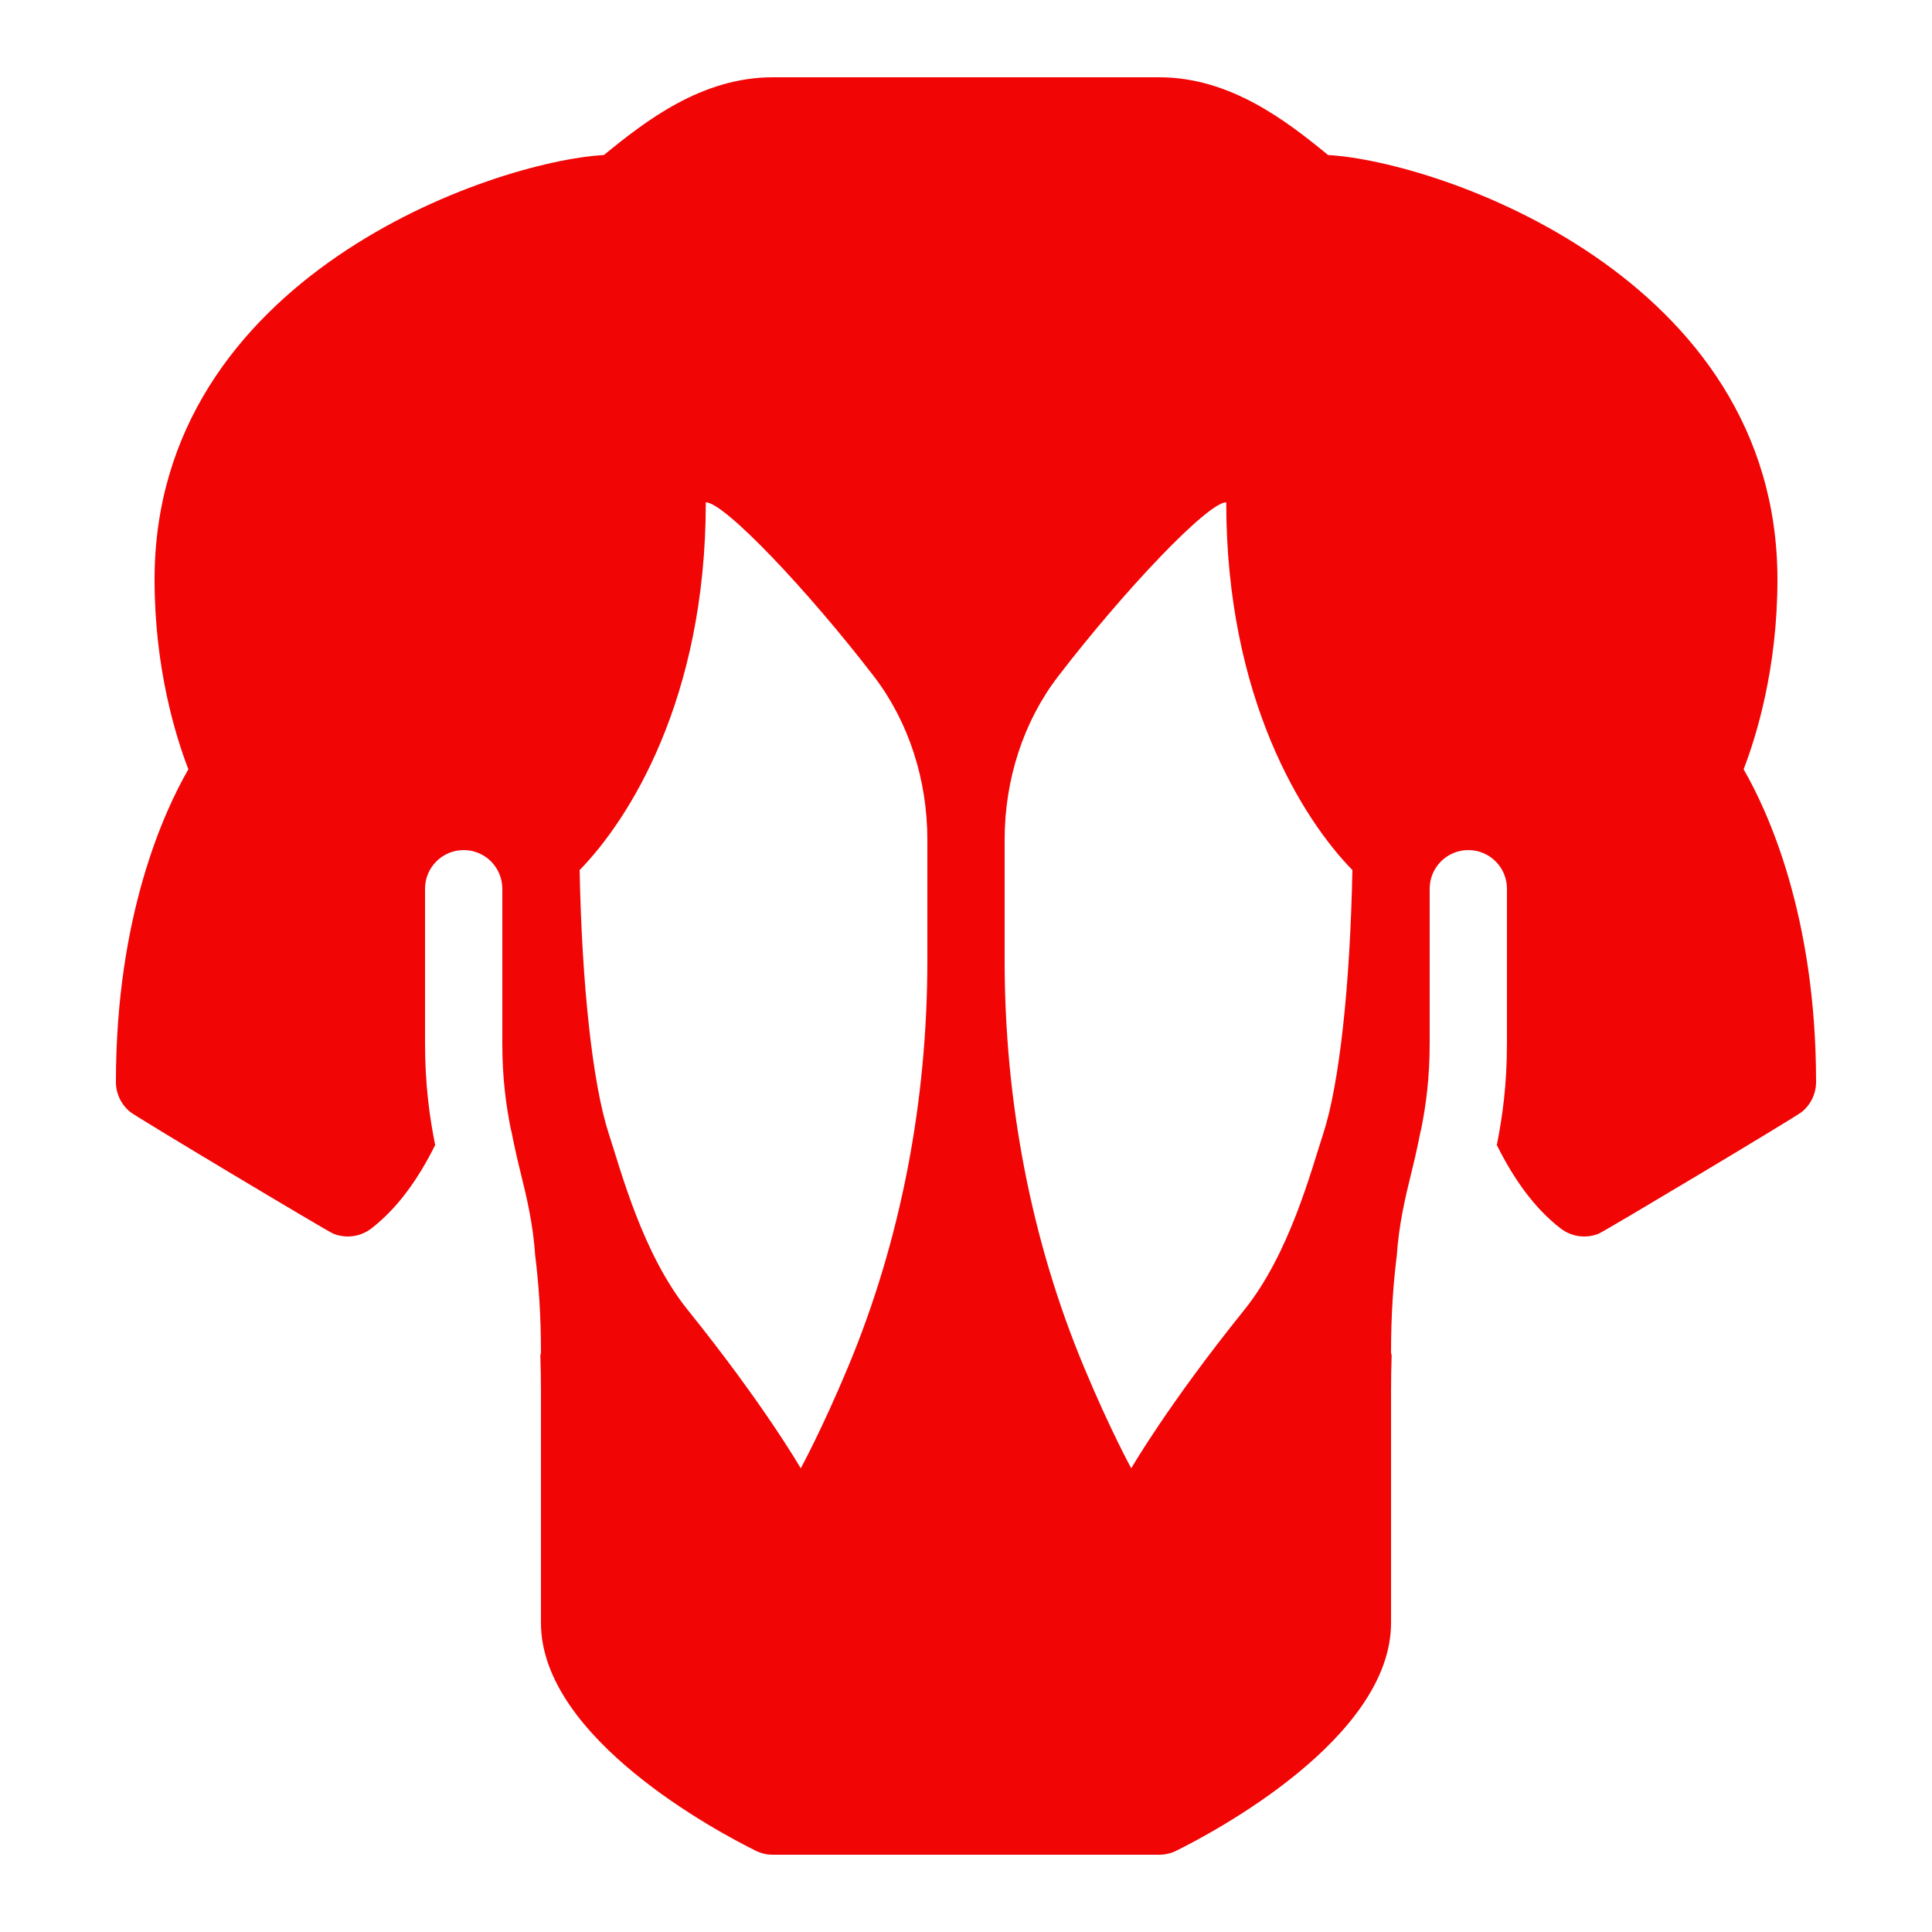 <svg xmlns="http://www.w3.org/2000/svg" xmlns:xlink="http://www.w3.org/1999/xlink" viewBox="0,0,256,256" width="250px" height="250px" fill-rule="nonzero"><g fill="#f10505" fill-rule="nonzero" stroke="none" stroke-width="1" stroke-linecap="butt" stroke-linejoin="miter" stroke-miterlimit="10" stroke-dasharray="" stroke-dashoffset="0" font-family="none" font-weight="none" font-size="none" text-anchor="none" style="mix-blend-mode: normal"><g transform="scale(5.12,5.12)"><path d="M45.125,19.909c0.324,-0.84 0.875,-2.604 0.875,-4.909c0,-7.843 -8.757,-10.823 -11.628,-10.988h-0.001c-1.08,-0.884 -2.532,-2.012 -4.371,-2.012c-0.553,0 -9.447,0 -10,0c-1.839,0 -3.291,1.128 -4.371,2.012h-0.001c-2.871,0.165 -11.628,3.145 -11.628,10.988c0,2.305 0.551,4.069 0.875,4.909c-0.613,1.061 -1.875,3.77 -1.875,8.091c0,0.316 0.146,0.598 0.375,0.781c0.171,0.137 5.09,3.082 5.25,3.146c0.317,0.128 0.692,0.09 0.983,-0.133c0.683,-0.524 1.22,-1.288 1.654,-2.16c-0.145,-0.729 -0.262,-1.561 -0.262,-2.634v-4c0,-0.553 0.448,-1 1,-1c0.552,0 1,0.447 1,1v4c0,0.906 0.097,1.611 0.224,2.245c0.001,0 0.003,0 0.004,0c0.045,0.228 0.095,0.458 0.146,0.69c0.031,0.13 0.062,0.263 0.094,0.391c0.166,0.67 0.33,1.365 0.383,2.169c0.089,0.709 0.149,1.519 0.149,2.505c0,0.027 -0.013,0.05 -0.016,0.077c0.01,0.29 0.016,0.592 0.016,0.923v6c0,2.997 4.629,5.438 5.557,5.896c0.137,0.069 0.29,0.104 0.443,0.104h5h5c0.153,0 0.306,-0.035 0.443,-0.104c0.928,-0.458 5.557,-2.899 5.557,-5.896v-6c0,-0.331 0.006,-0.633 0.016,-0.923c-0.003,-0.027 -0.016,-0.05 -0.016,-0.077c0,-0.986 0.06,-1.796 0.149,-2.505c0.054,-0.804 0.217,-1.499 0.383,-2.169c0.032,-0.128 0.063,-0.26 0.094,-0.391c0.051,-0.232 0.101,-0.462 0.146,-0.69c0.001,0 0.003,0 0.004,0c0.127,-0.634 0.224,-1.339 0.224,-2.245v-4c0,-0.553 0.448,-1 1,-1c0.552,0 1,0.447 1,1v4c0,1.073 -0.117,1.905 -0.262,2.634c0.434,0.872 0.971,1.636 1.654,2.16c0.292,0.223 0.666,0.261 0.983,0.133c0.16,-0.065 5.079,-3.009 5.25,-3.146c0.229,-0.183 0.375,-0.465 0.375,-0.781c0,-4.321 -1.262,-7.03 -1.875,-8.091zM24,24.86c0,3.631 -0.681,7.233 -2.052,10.517c-0.687,1.645 -1.225,2.623 -1.225,2.623c0,0 -0.934,-1.626 -2.926,-4.101c-1.17,-1.454 -1.73,-3.609 -2.04,-4.552c-0.42,-1.287 -0.698,-3.841 -0.756,-6.83c1.274,-1.302 3.265,-4.428 3.265,-9.517c0.48,0 2.641,2.279 4.352,4.506c0.898,1.171 1.382,2.674 1.382,4.224zM34.244,29.344c-0.31,0.944 -0.871,3.101 -2.041,4.555c-1.992,2.475 -2.926,4.101 -2.926,4.101c0,0 -0.539,-0.978 -1.225,-2.623c-1.371,-3.284 -2.052,-6.886 -2.052,-10.517v-3.13c0,-1.55 0.484,-3.053 1.383,-4.224c1.711,-2.227 3.872,-4.506 4.352,-4.506c0,5.089 1.991,8.215 3.265,9.517c-0.059,2.989 -0.336,5.543 -0.756,6.827z"></path></g></g></svg>